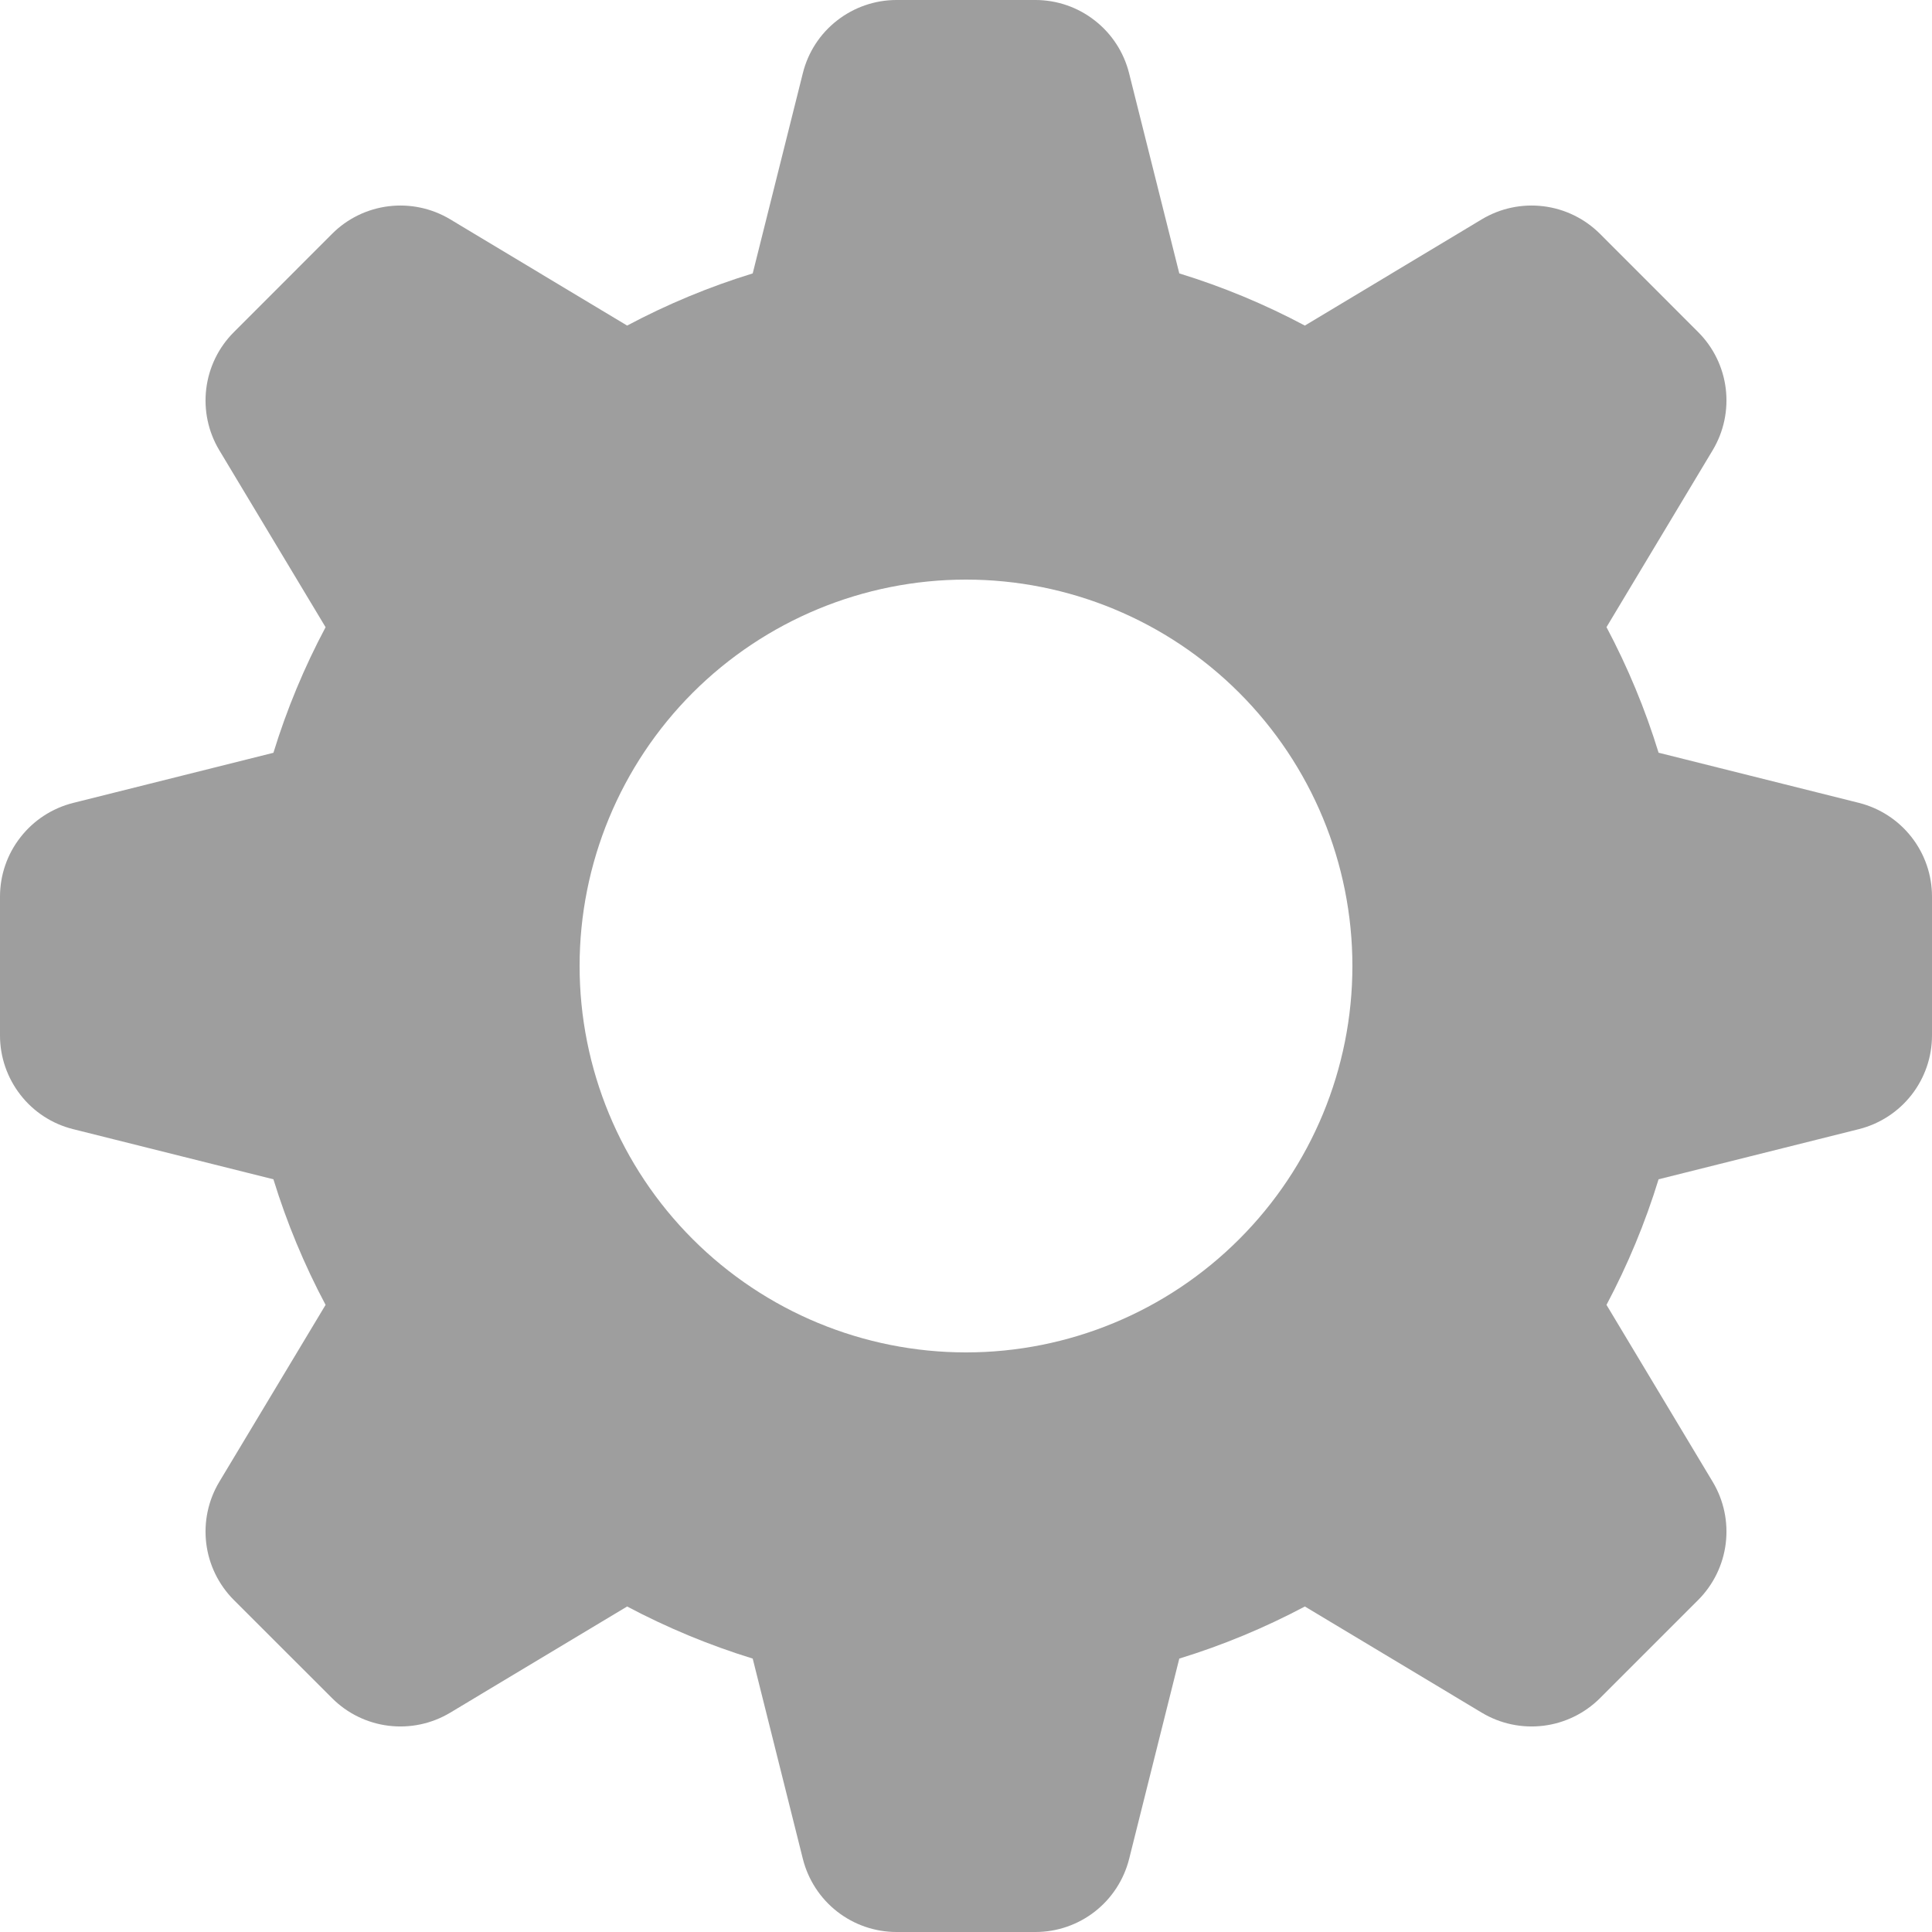 <svg width="25" height="25" viewBox="0 0 25 25" fill="none" xmlns="http://www.w3.org/2000/svg">
<path fill-rule="evenodd" clip-rule="evenodd" d="M15.26 3.538C15.827 3.712 16.368 3.938 16.885 4.213L19.176 2.837C19.415 2.694 19.695 2.635 19.972 2.669C20.248 2.703 20.505 2.828 20.703 3.025L21.975 4.298C22.172 4.495 22.297 4.752 22.331 5.028C22.365 5.305 22.306 5.585 22.163 5.824L20.788 8.115C21.062 8.632 21.288 9.173 21.462 9.74L24.054 10.389C24.324 10.457 24.564 10.613 24.735 10.832C24.907 11.052 25 11.323 25 11.601V13.399C25 13.677 24.907 13.948 24.735 14.168C24.564 14.387 24.324 14.543 24.054 14.611L21.462 15.26C21.288 15.827 21.062 16.368 20.788 16.885L22.163 19.176C22.306 19.415 22.365 19.695 22.331 19.972C22.297 20.248 22.172 20.505 21.975 20.703L20.703 21.975C20.505 22.172 20.248 22.297 19.972 22.331C19.695 22.365 19.415 22.306 19.176 22.163L16.885 20.788C16.368 21.062 15.827 21.288 15.26 21.462L14.611 24.054C14.543 24.324 14.387 24.564 14.168 24.735C13.948 24.907 13.677 25 13.399 25H11.601C11.323 25 11.052 24.907 10.832 24.735C10.613 24.564 10.457 24.324 10.389 24.054L9.74 21.462C9.178 21.289 8.634 21.063 8.115 20.788L5.824 22.163C5.585 22.306 5.305 22.365 5.028 22.331C4.752 22.297 4.495 22.172 4.298 21.975L3.025 20.703C2.828 20.505 2.703 20.248 2.669 19.972C2.635 19.695 2.694 19.415 2.837 19.176L4.213 16.885C3.937 16.366 3.711 15.822 3.538 15.26L0.946 14.611C0.676 14.544 0.436 14.388 0.265 14.168C0.094 13.949 0 13.678 0 13.4V11.602C7.32554e-06 11.324 0.093 11.053 0.265 10.834C0.436 10.614 0.676 10.458 0.946 10.39L3.538 9.741C3.712 9.175 3.938 8.633 4.213 8.116L2.837 5.825C2.694 5.586 2.635 5.306 2.669 5.03C2.703 4.753 2.828 4.496 3.025 4.299L4.298 3.025C4.495 2.828 4.752 2.703 5.028 2.669C5.305 2.635 5.585 2.694 5.824 2.837L8.115 4.213C8.632 3.938 9.173 3.712 9.74 3.538L10.389 0.946C10.456 0.676 10.612 0.436 10.832 0.265C11.051 0.094 11.322 0 11.6 0H13.398C13.676 7.32554e-06 13.947 0.093 14.166 0.265C14.386 0.436 14.542 0.676 14.61 0.946L15.26 3.538ZM12.5 17.5C13.826 17.5 15.098 16.973 16.035 16.035C16.973 15.098 17.5 13.826 17.5 12.5C17.5 11.174 16.973 9.902 16.035 8.964C15.098 8.027 13.826 7.5 12.5 7.5C11.174 7.5 9.902 8.027 8.964 8.964C8.027 9.902 7.5 11.174 7.5 12.5C7.5 13.826 8.027 15.098 8.964 16.035C9.902 16.973 11.174 17.5 12.5 17.5Z" fill="#9E9E9E"/>
</svg>
